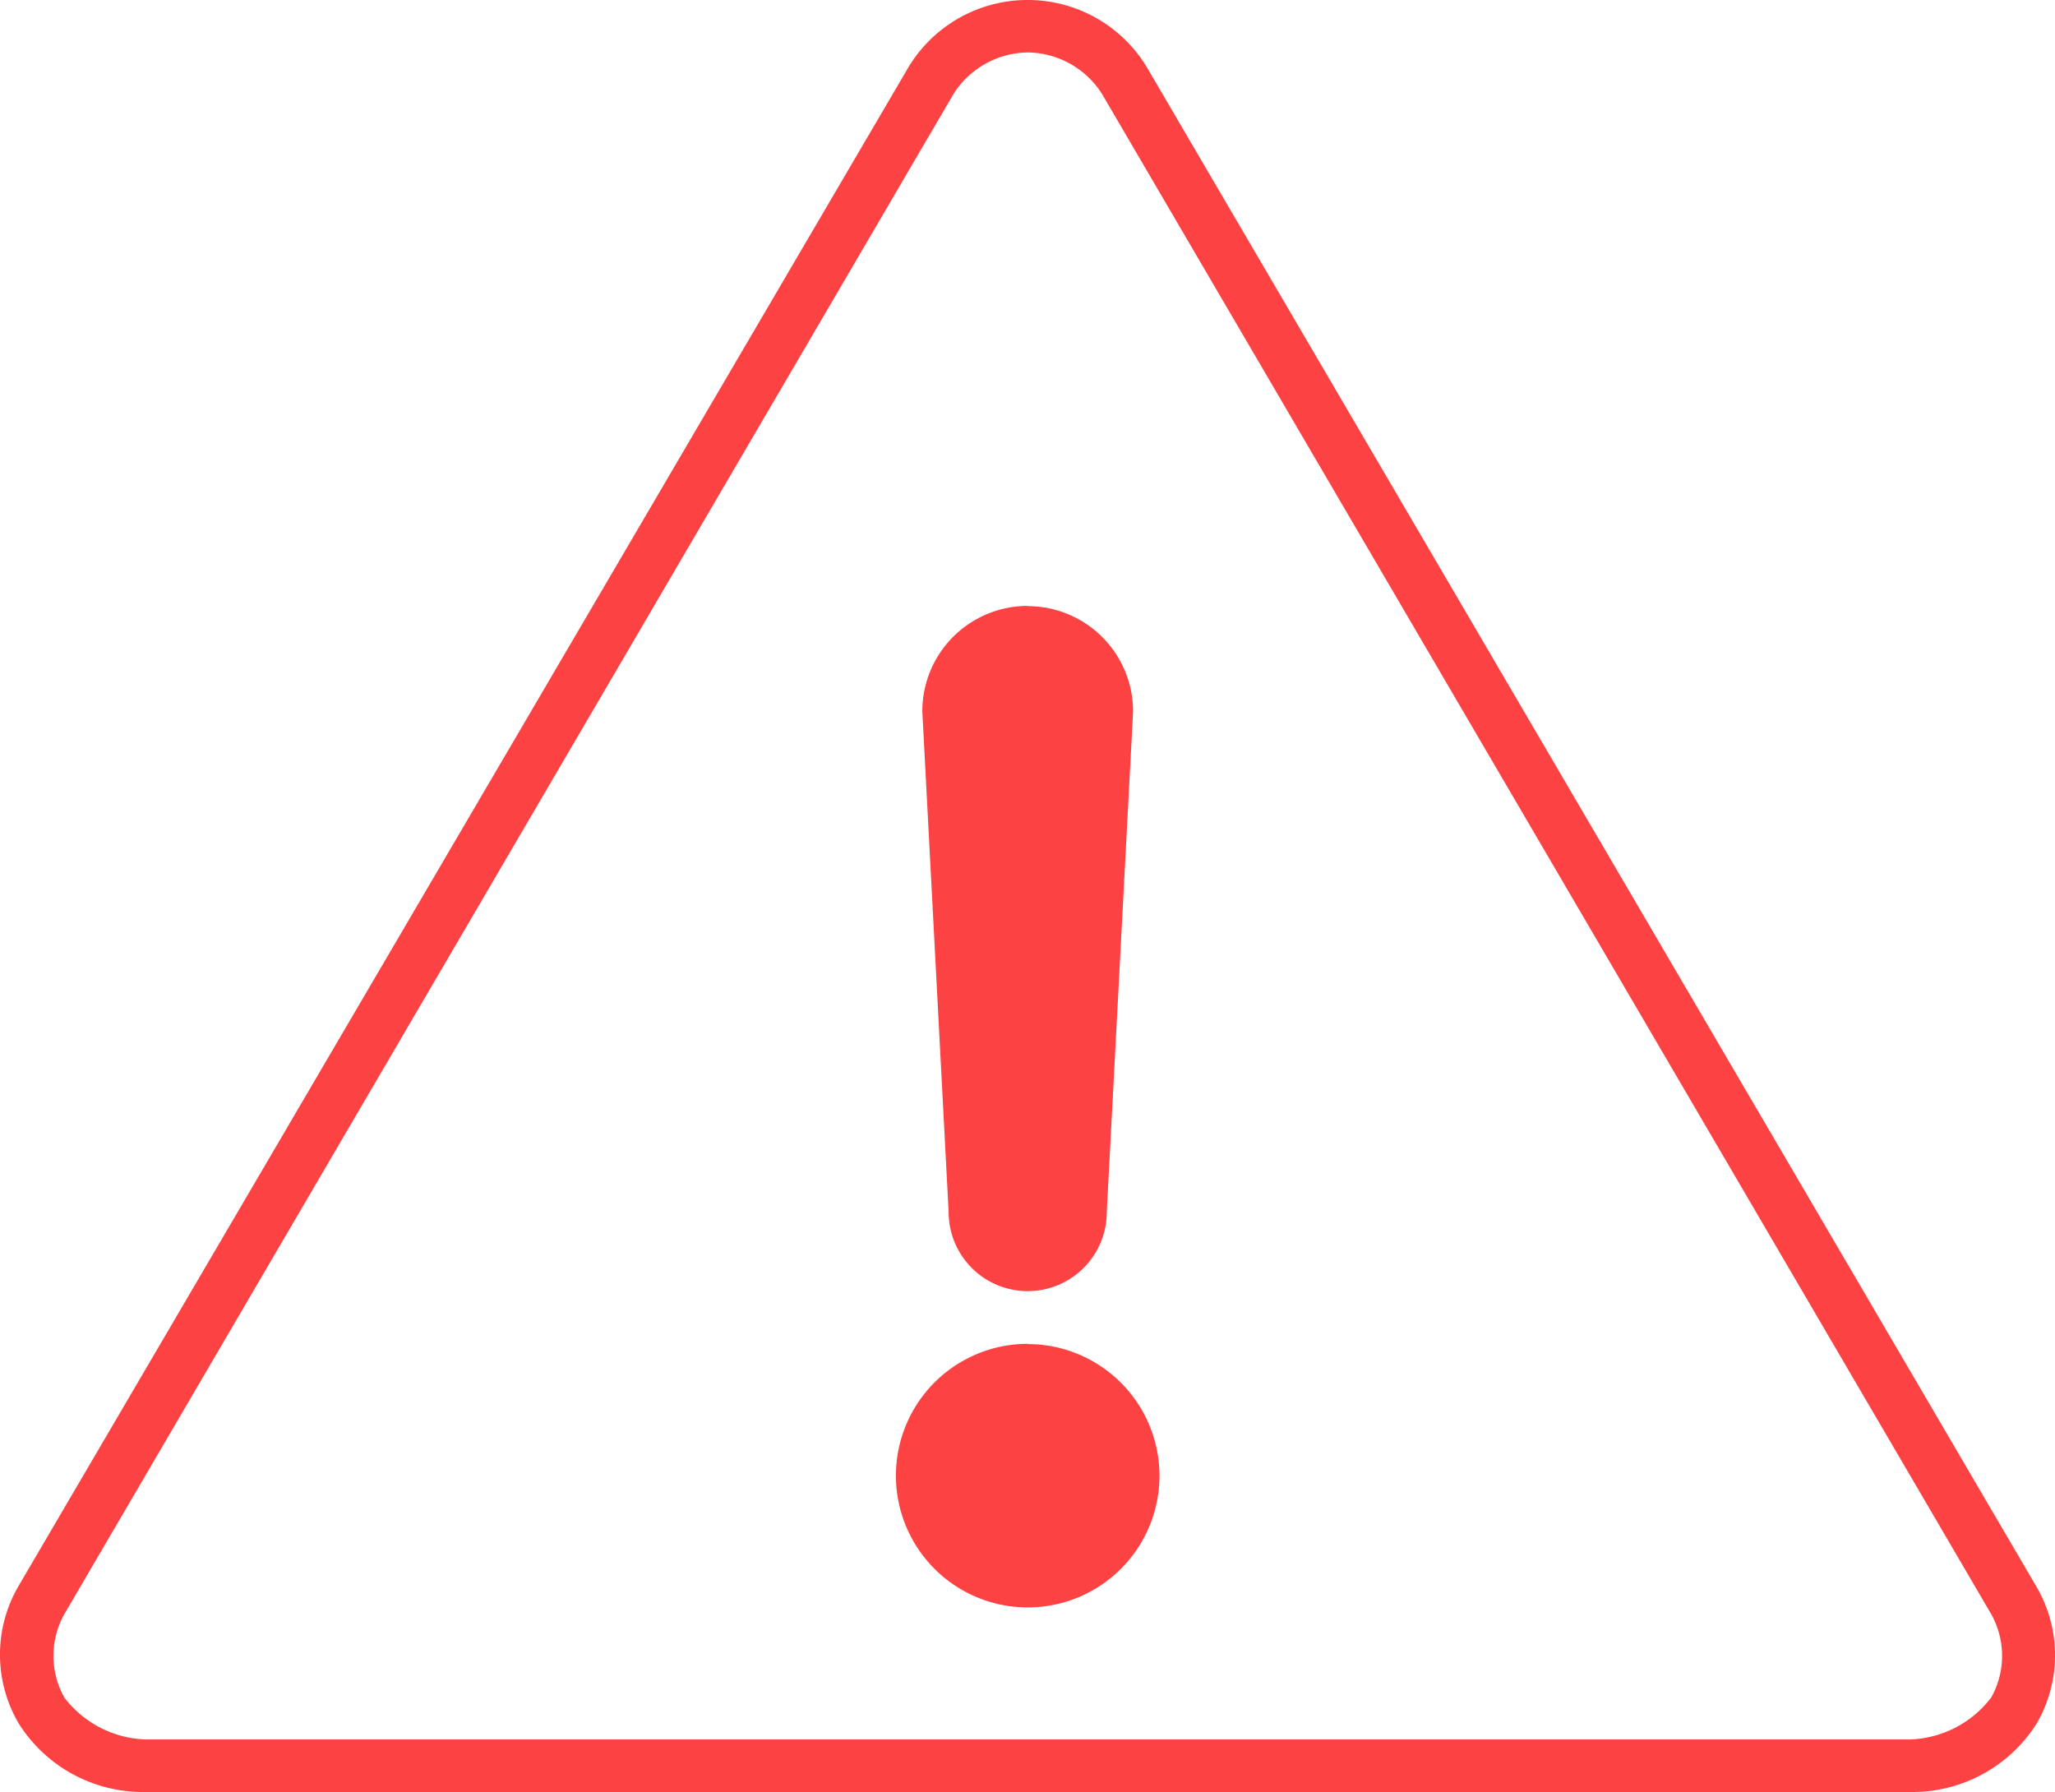 <svg xmlns="http://www.w3.org/2000/svg" width="35.273" height="30.76" viewBox="0 0 35.273 30.76">
    <g data-name="Group 6066">
        <path data-name="Path 20447" d="M28.652 968.362a2.386 2.386 0 0 0-2.05 1.159L11.321 995.6a2.335 2.335 0 0 0 .014 2.347 2.519 2.519 0 0 0 2.163 1.173h30.308a2.524 2.524 0 0 0 2.163-1.173 2.334 2.334 0 0 0 0-2.347L30.7 969.521a2.386 2.386 0 0 0-2.05-1.159zm0 .9a1.532 1.532 0 0 1 1.272.707l15.267 26.1a1.465 1.465 0 0 1 0 1.428 1.827 1.827 0 0 1-1.385.721H13.5a1.831 1.831 0 0 1-1.385-.721 1.466 1.466 0 0 1 0-1.428l15.267-26.1a1.532 1.532 0 0 1 1.272-.707zm0 9.5a1.809 1.809 0 0 0-1.809 1.809l.452 8.595a1.357 1.357 0 1 0 2.714 0l.452-8.595a1.809 1.809 0 0 0-1.809-1.805zm0 12.666a2.262 2.262 0 1 0 2.262 2.262 2.262 2.262 0 0 0-2.262-2.258z" transform="translate(-11.012 -968.362)" style="fill:#fc4242"/>
    </g>
</svg>

